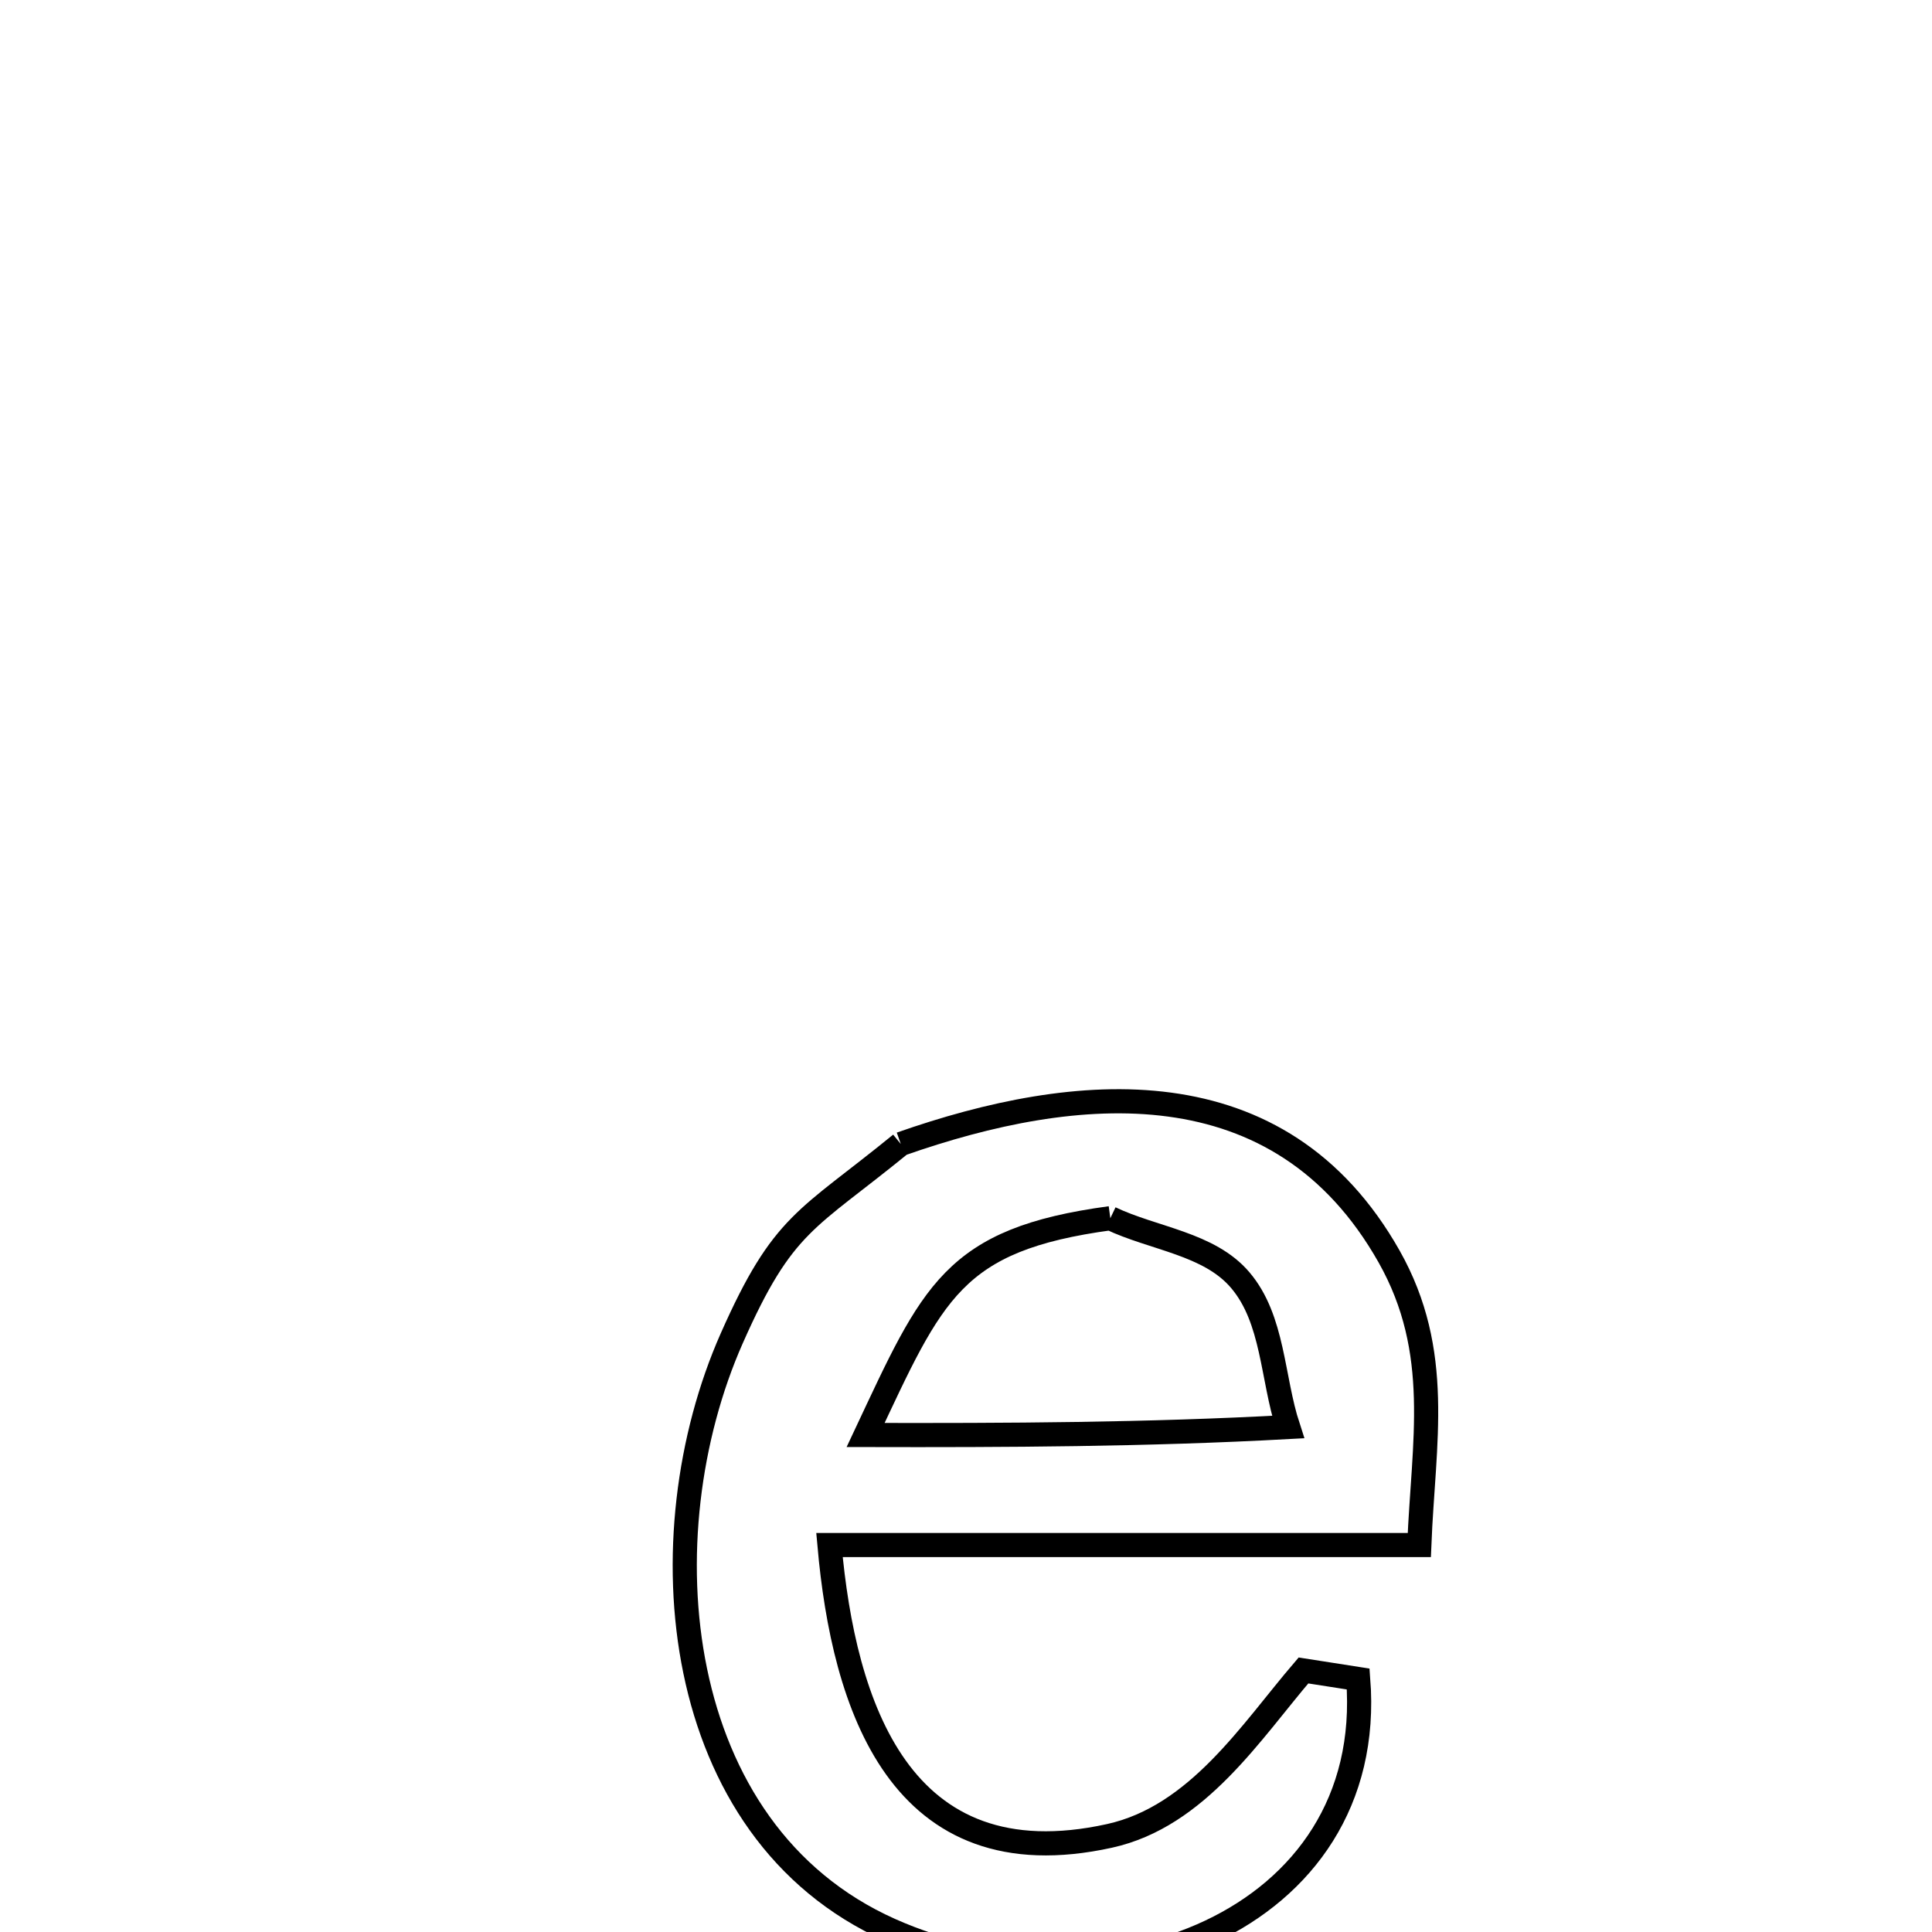 <svg xmlns="http://www.w3.org/2000/svg" viewBox="0.0 0.0 24.0 24.0" height="200px" width="200px"><path fill="none" stroke="black" stroke-width=".3" stroke-opacity="1.0"  filling="0" d="M11.19 14.211 L11.19 14.211 C13.365 13.447 15.897 13.204 17.256 15.609 C17.925 16.795 17.682 17.916 17.631 19.193 L17.631 19.193 C15.189 19.193 12.747 19.193 10.304 19.193 L10.304 19.193 C10.48 21.168 11.169 23.382 13.783 22.806 C14.877 22.565 15.541 21.511 16.192 20.751 L16.192 20.751 C16.418 20.786 16.645 20.821 16.872 20.857 L16.872 20.857 C16.991 22.375 16.192 23.448 15.035 23.994 C13.879 24.54 12.365 24.56 11.056 23.974 C9.682 23.359 8.92 22.135 8.636 20.757 C8.352 19.38 8.548 17.85 9.09 16.625 C9.73 15.179 10.019 15.167 11.19 14.211 L11.19 14.211"></path>
<path fill="none" stroke="black" stroke-width=".3" stroke-opacity="1.0"  filling="0" d="M13.793 15.133 L13.793 15.133 C14.33 15.389 15.02 15.447 15.406 15.901 C15.821 16.388 15.802 17.118 16.001 17.727 L16.001 17.727 C14.25 17.823 12.506 17.83 10.753 17.826 L10.753 17.826 C11.589 16.049 11.832 15.398 13.793 15.133 L13.793 15.133"></path></svg>